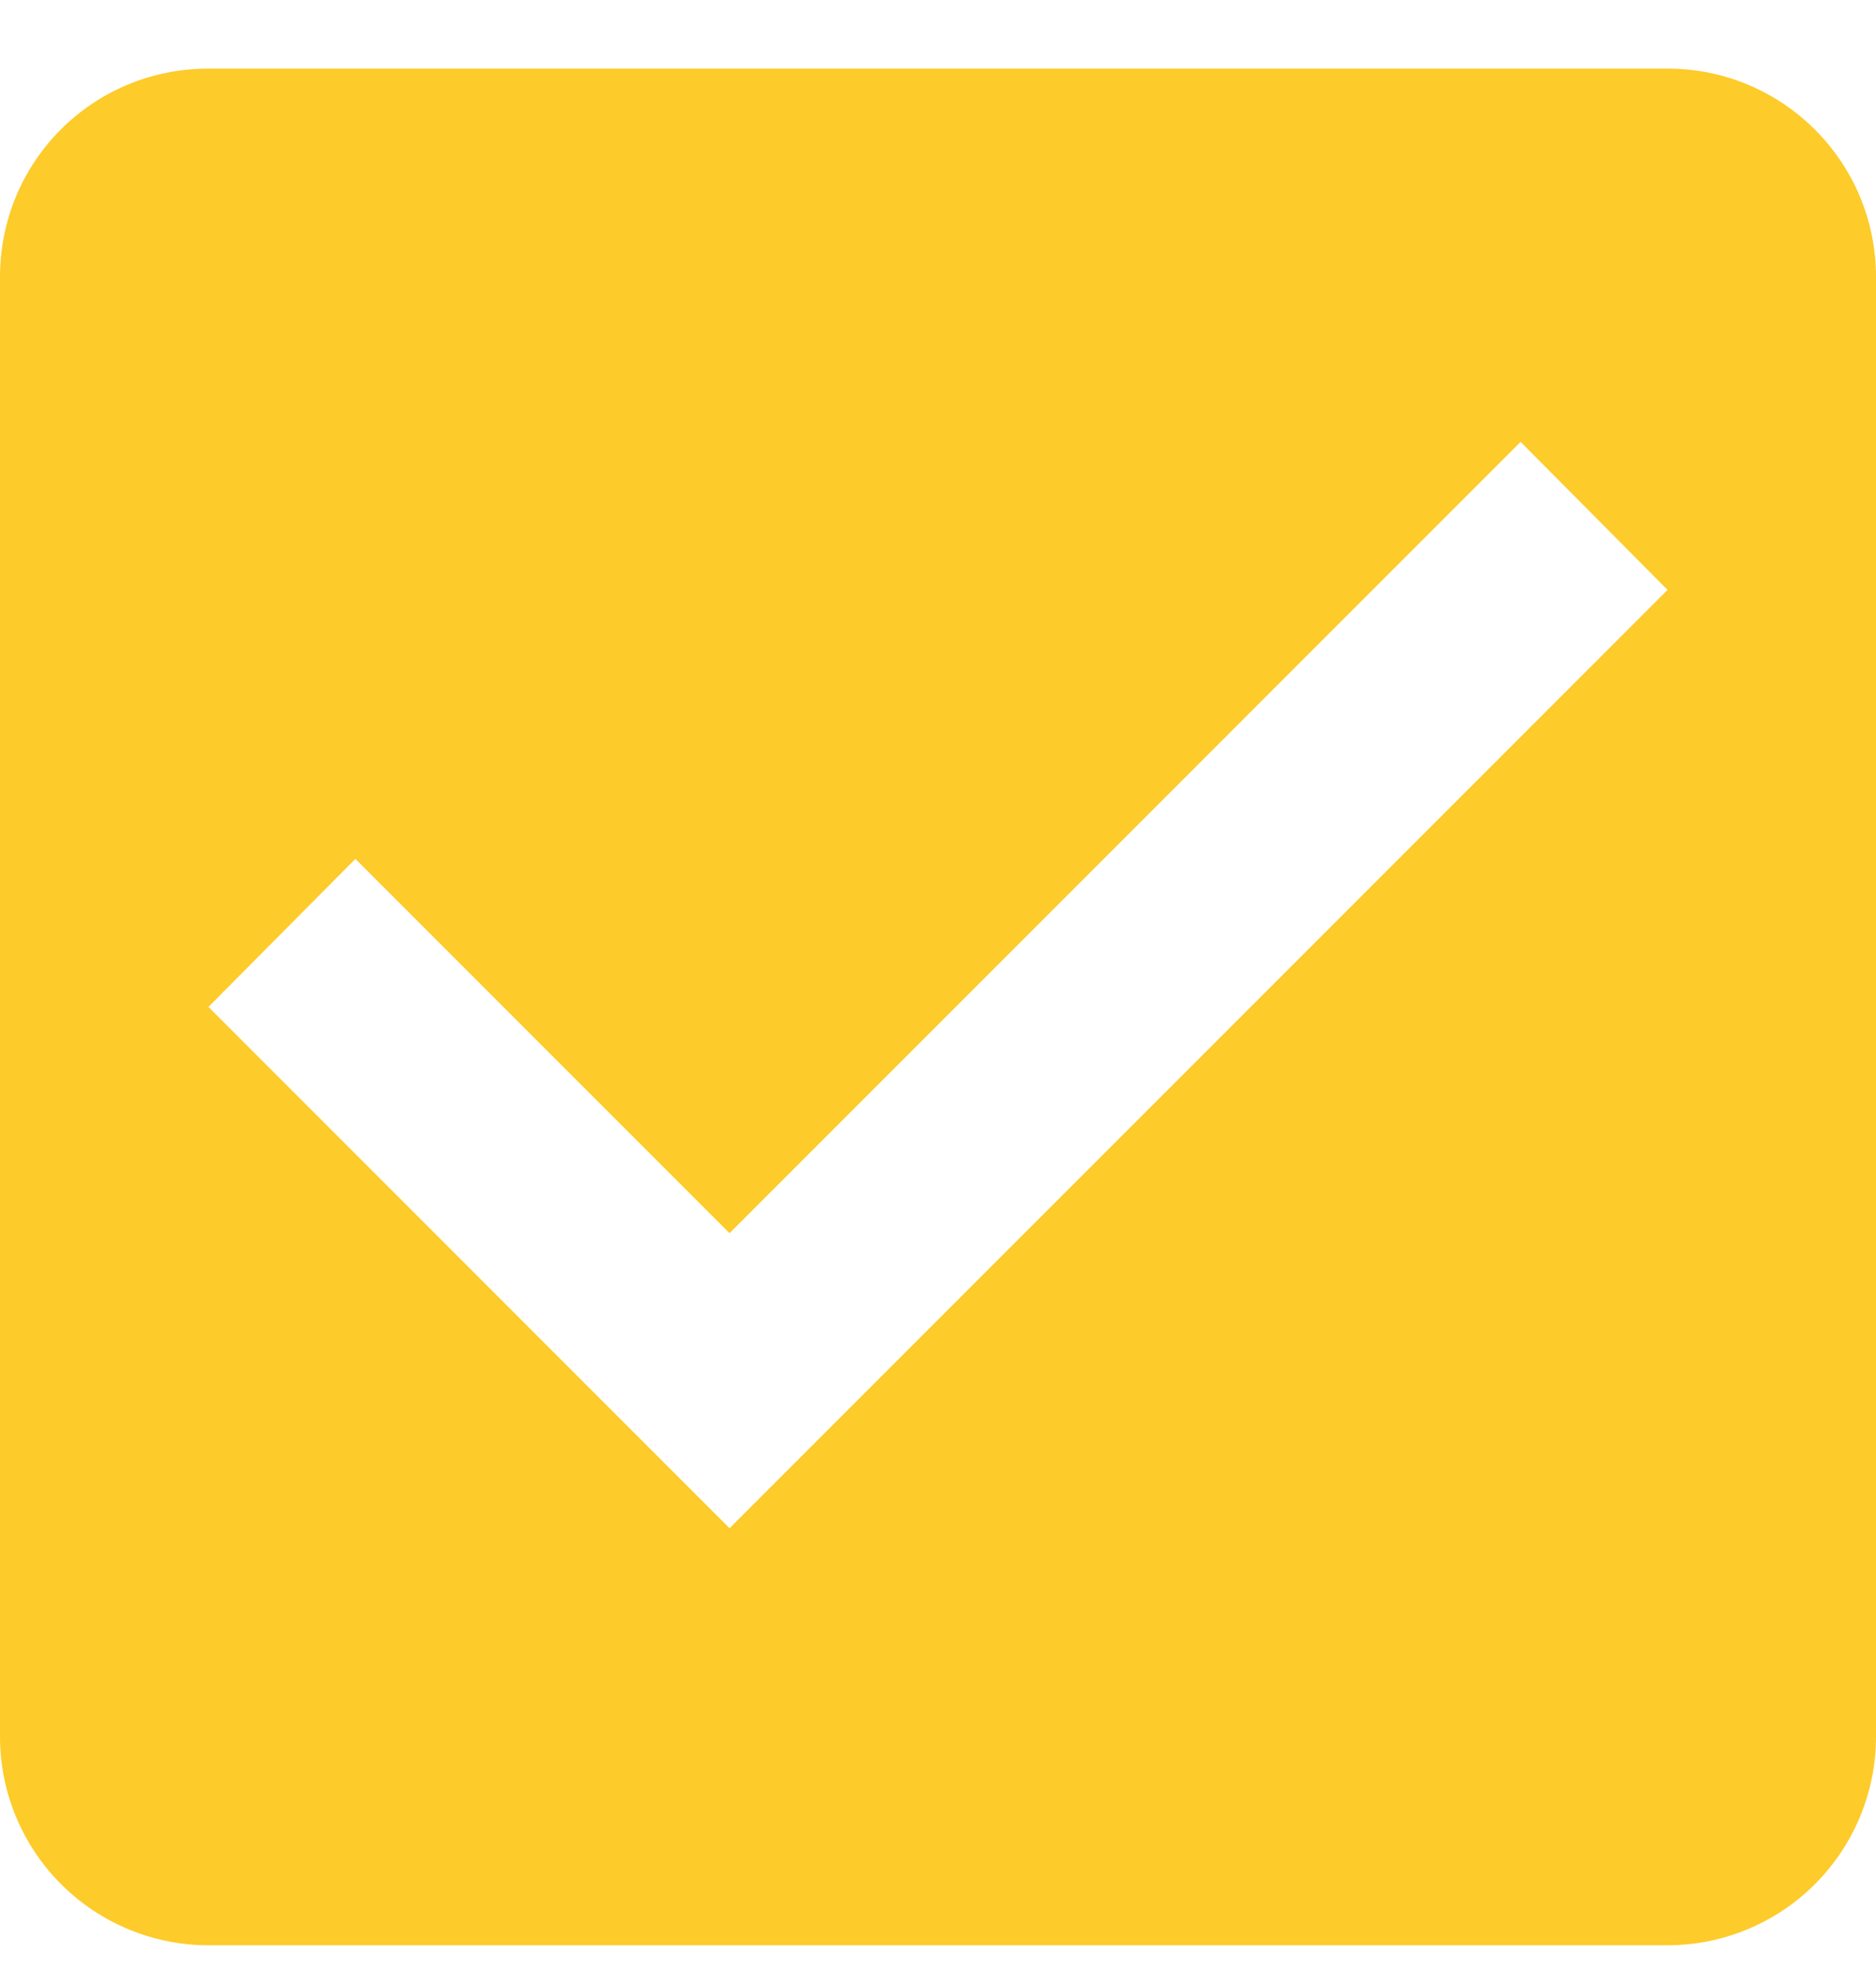 <svg width="18" height="19" viewBox="0 0 18 19" fill="none" xmlns="http://www.w3.org/2000/svg">
<path d="M7 14.658L2 9.658L3.41 8.238L7 11.828L14.59 4.238L16 5.658M16 0.658H2C0.89 0.658 0 1.548 0 2.658V16.658C0 17.188 0.211 17.697 0.586 18.072C0.961 18.447 1.47 18.658 2 18.658H16C16.53 18.658 17.039 18.447 17.414 18.072C17.789 17.697 18 17.188 18 16.658V2.658C18 1.548 17.1 0.658 16 0.658Z" fill="#FDCB2A"/>
</svg>
